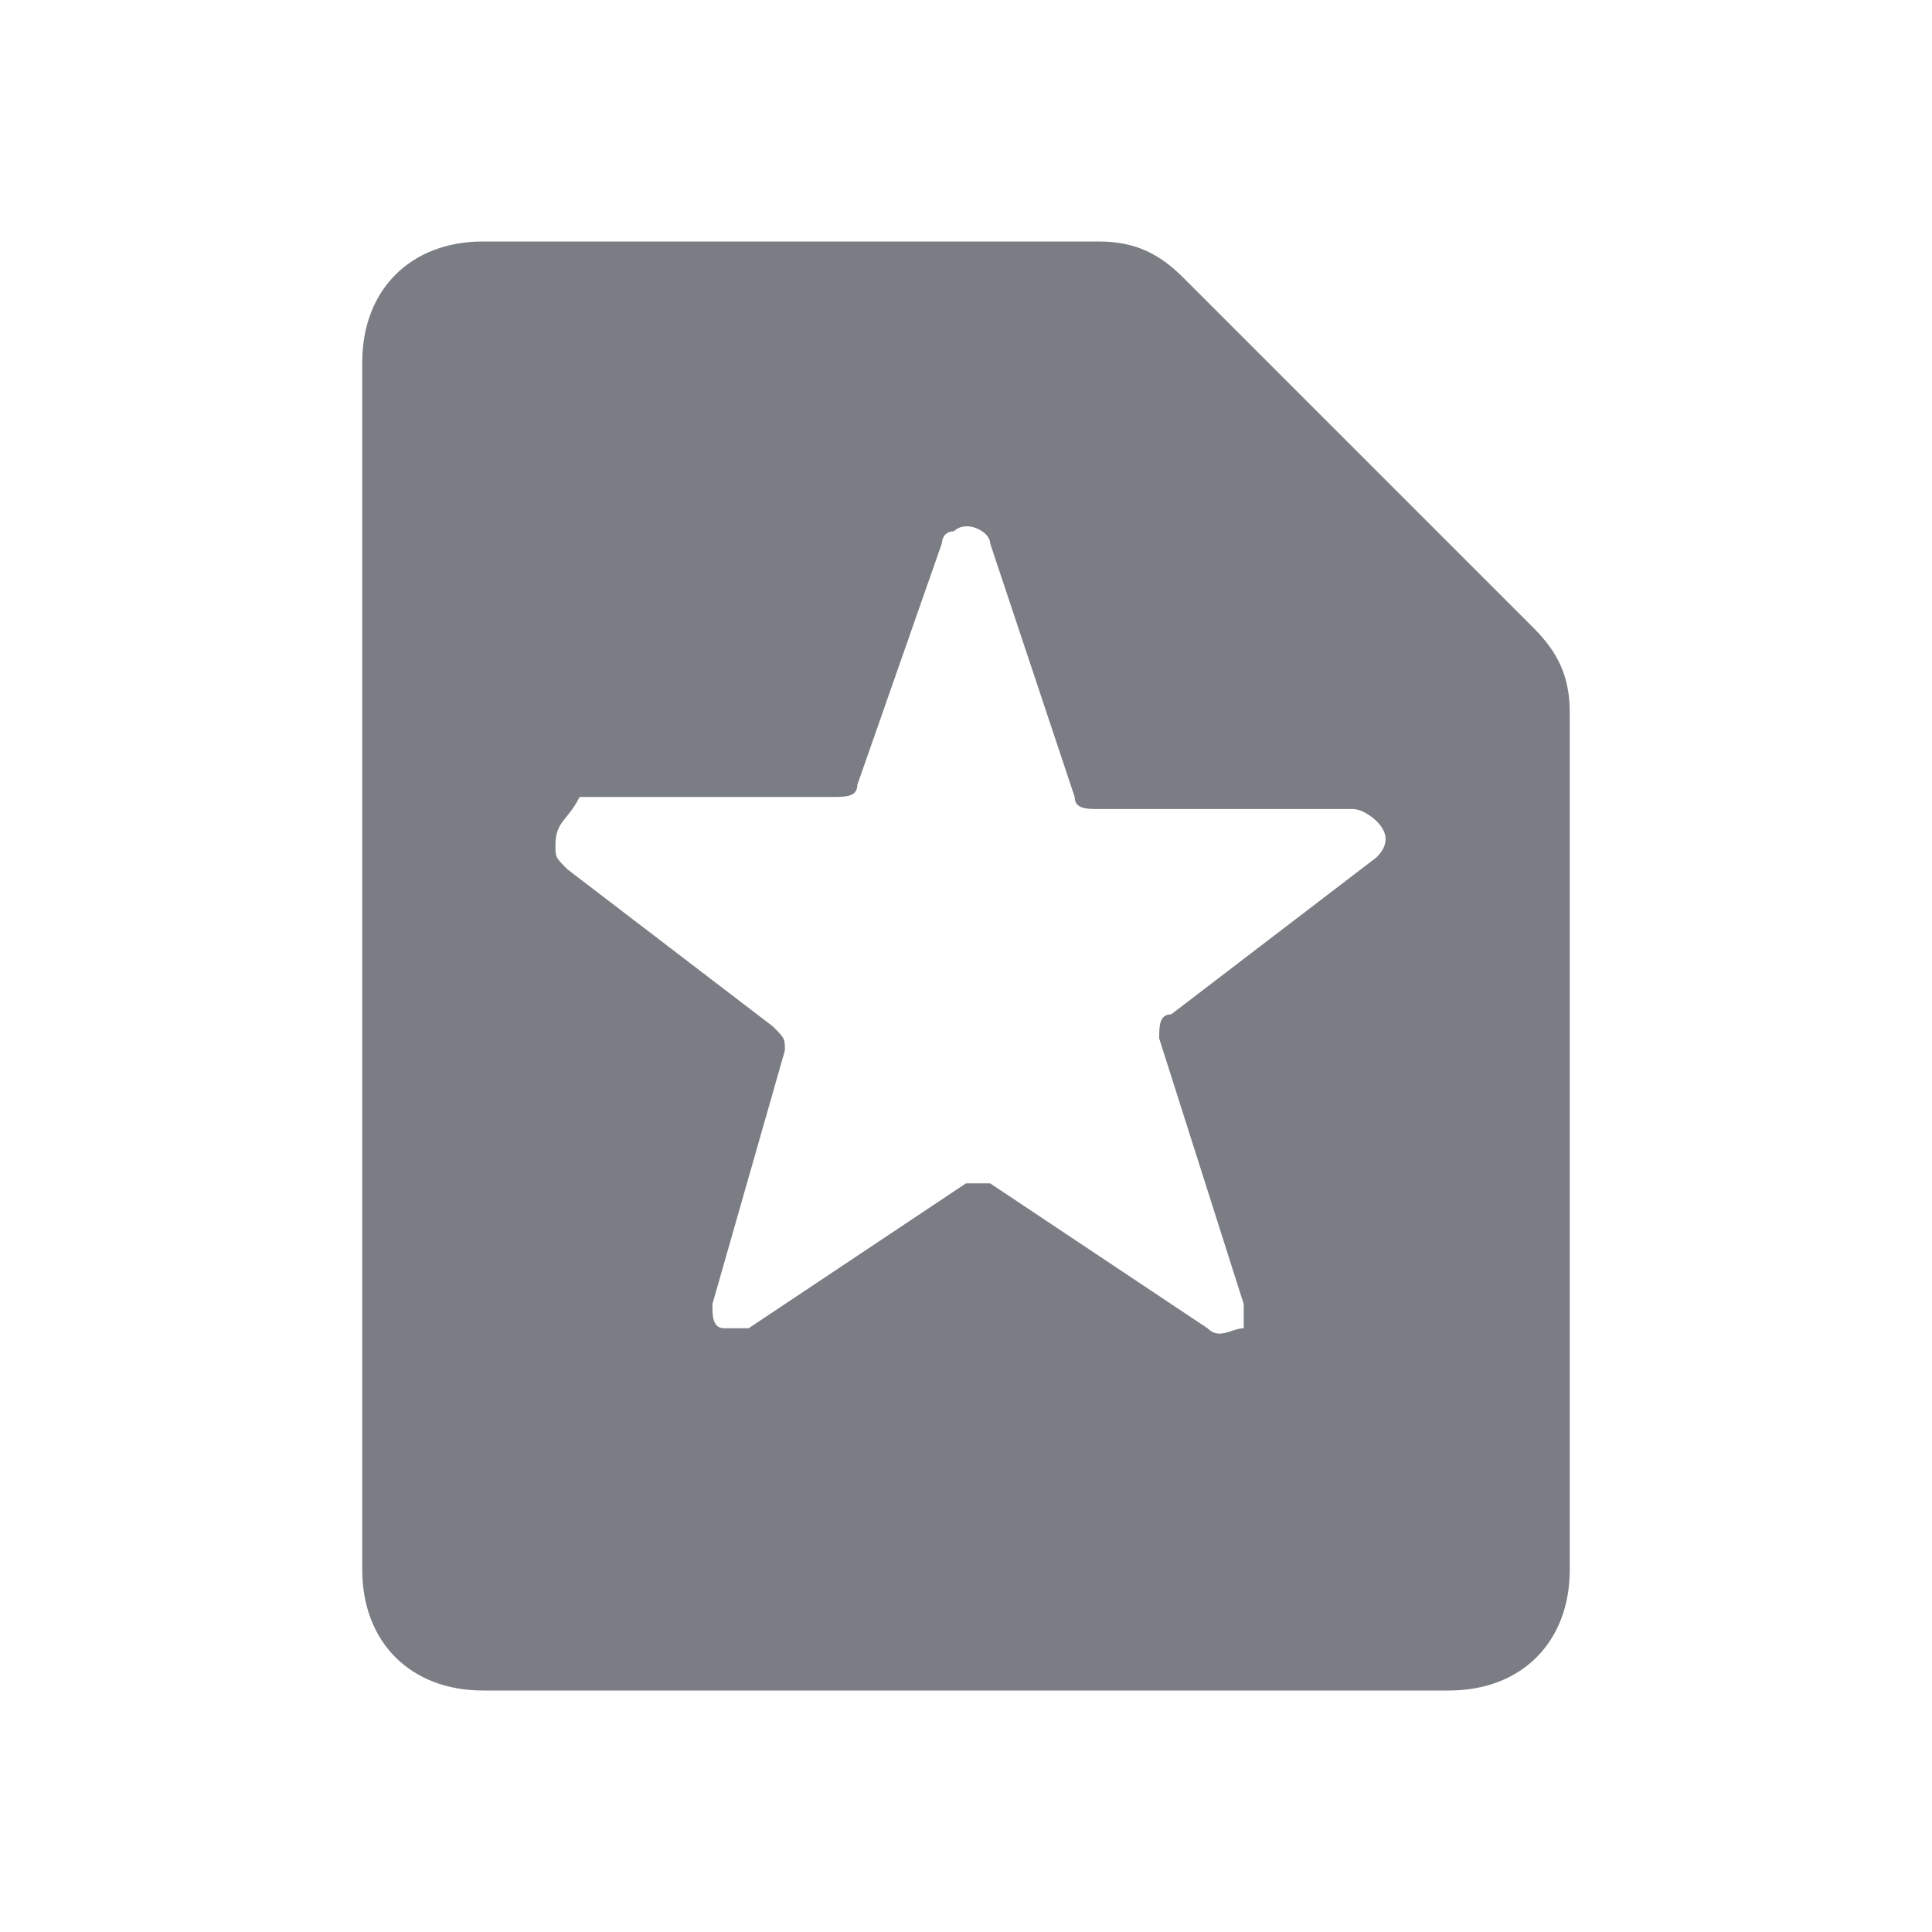 <?xml version="1.0" encoding="utf-8"?>
<!-- Generator: Adobe Illustrator 24.3.0, SVG Export Plug-In . SVG Version: 6.00 Build 0)  -->
<svg version="1.1" id="Layer_1" xmlns="http://www.w3.org/2000/svg" xmlns:xlink="http://www.w3.org/1999/xlink" x="0px" y="0px"
	 viewBox="0 0 16 16" style="enable-background:new 0 0 16 16;" xml:space="preserve">
<style type="text/css">
	.st0{fill-rule:evenodd;clip-rule:evenodd;fill:#7B7D85;}
</style>
<path class="st0" d="M4,2h5.1c0.3,0,0.5,0.1,0.7,0.3C10.5,3,12,4.5,12.7,5.2C12.9,5.4,13,5.6,13,5.9V13c0,0.6-0.4,1-1,1H4
	c-0.6,0-1-0.4-1-1V3C3,2.4,3.4,2,4,2z M8.2,4.5c0-0.1-0.2-0.2-0.3-0.1c-0.1,0-0.1,0.1-0.1,0.1l-0.7,2c0,0.1-0.1,0.1-0.2,0.1l-2.1,0
	C4.7,6.8,4.6,6.8,4.6,7c0,0.1,0,0.1,0.1,0.2l1.7,1.3c0.1,0.1,0.1,0.1,0.1,0.2l-0.6,2.1c0,0.1,0,0.2,0.1,0.2c0.1,0,0.1,0,0.2,0
	l1.8-1.2c0.1,0,0.2,0,0.2,0l1.8,1.2c0.1,0.1,0.2,0,0.3,0c0-0.1,0-0.1,0-0.2L9.6,8.6c0-0.1,0-0.2,0.1-0.2l1.7-1.3
	c0.1-0.1,0.1-0.2,0-0.3c0,0-0.1-0.1-0.2-0.1l-2.1,0C9,6.7,8.9,6.7,8.9,6.6L8.2,4.5L8.2,4.5z"/>
</svg>
